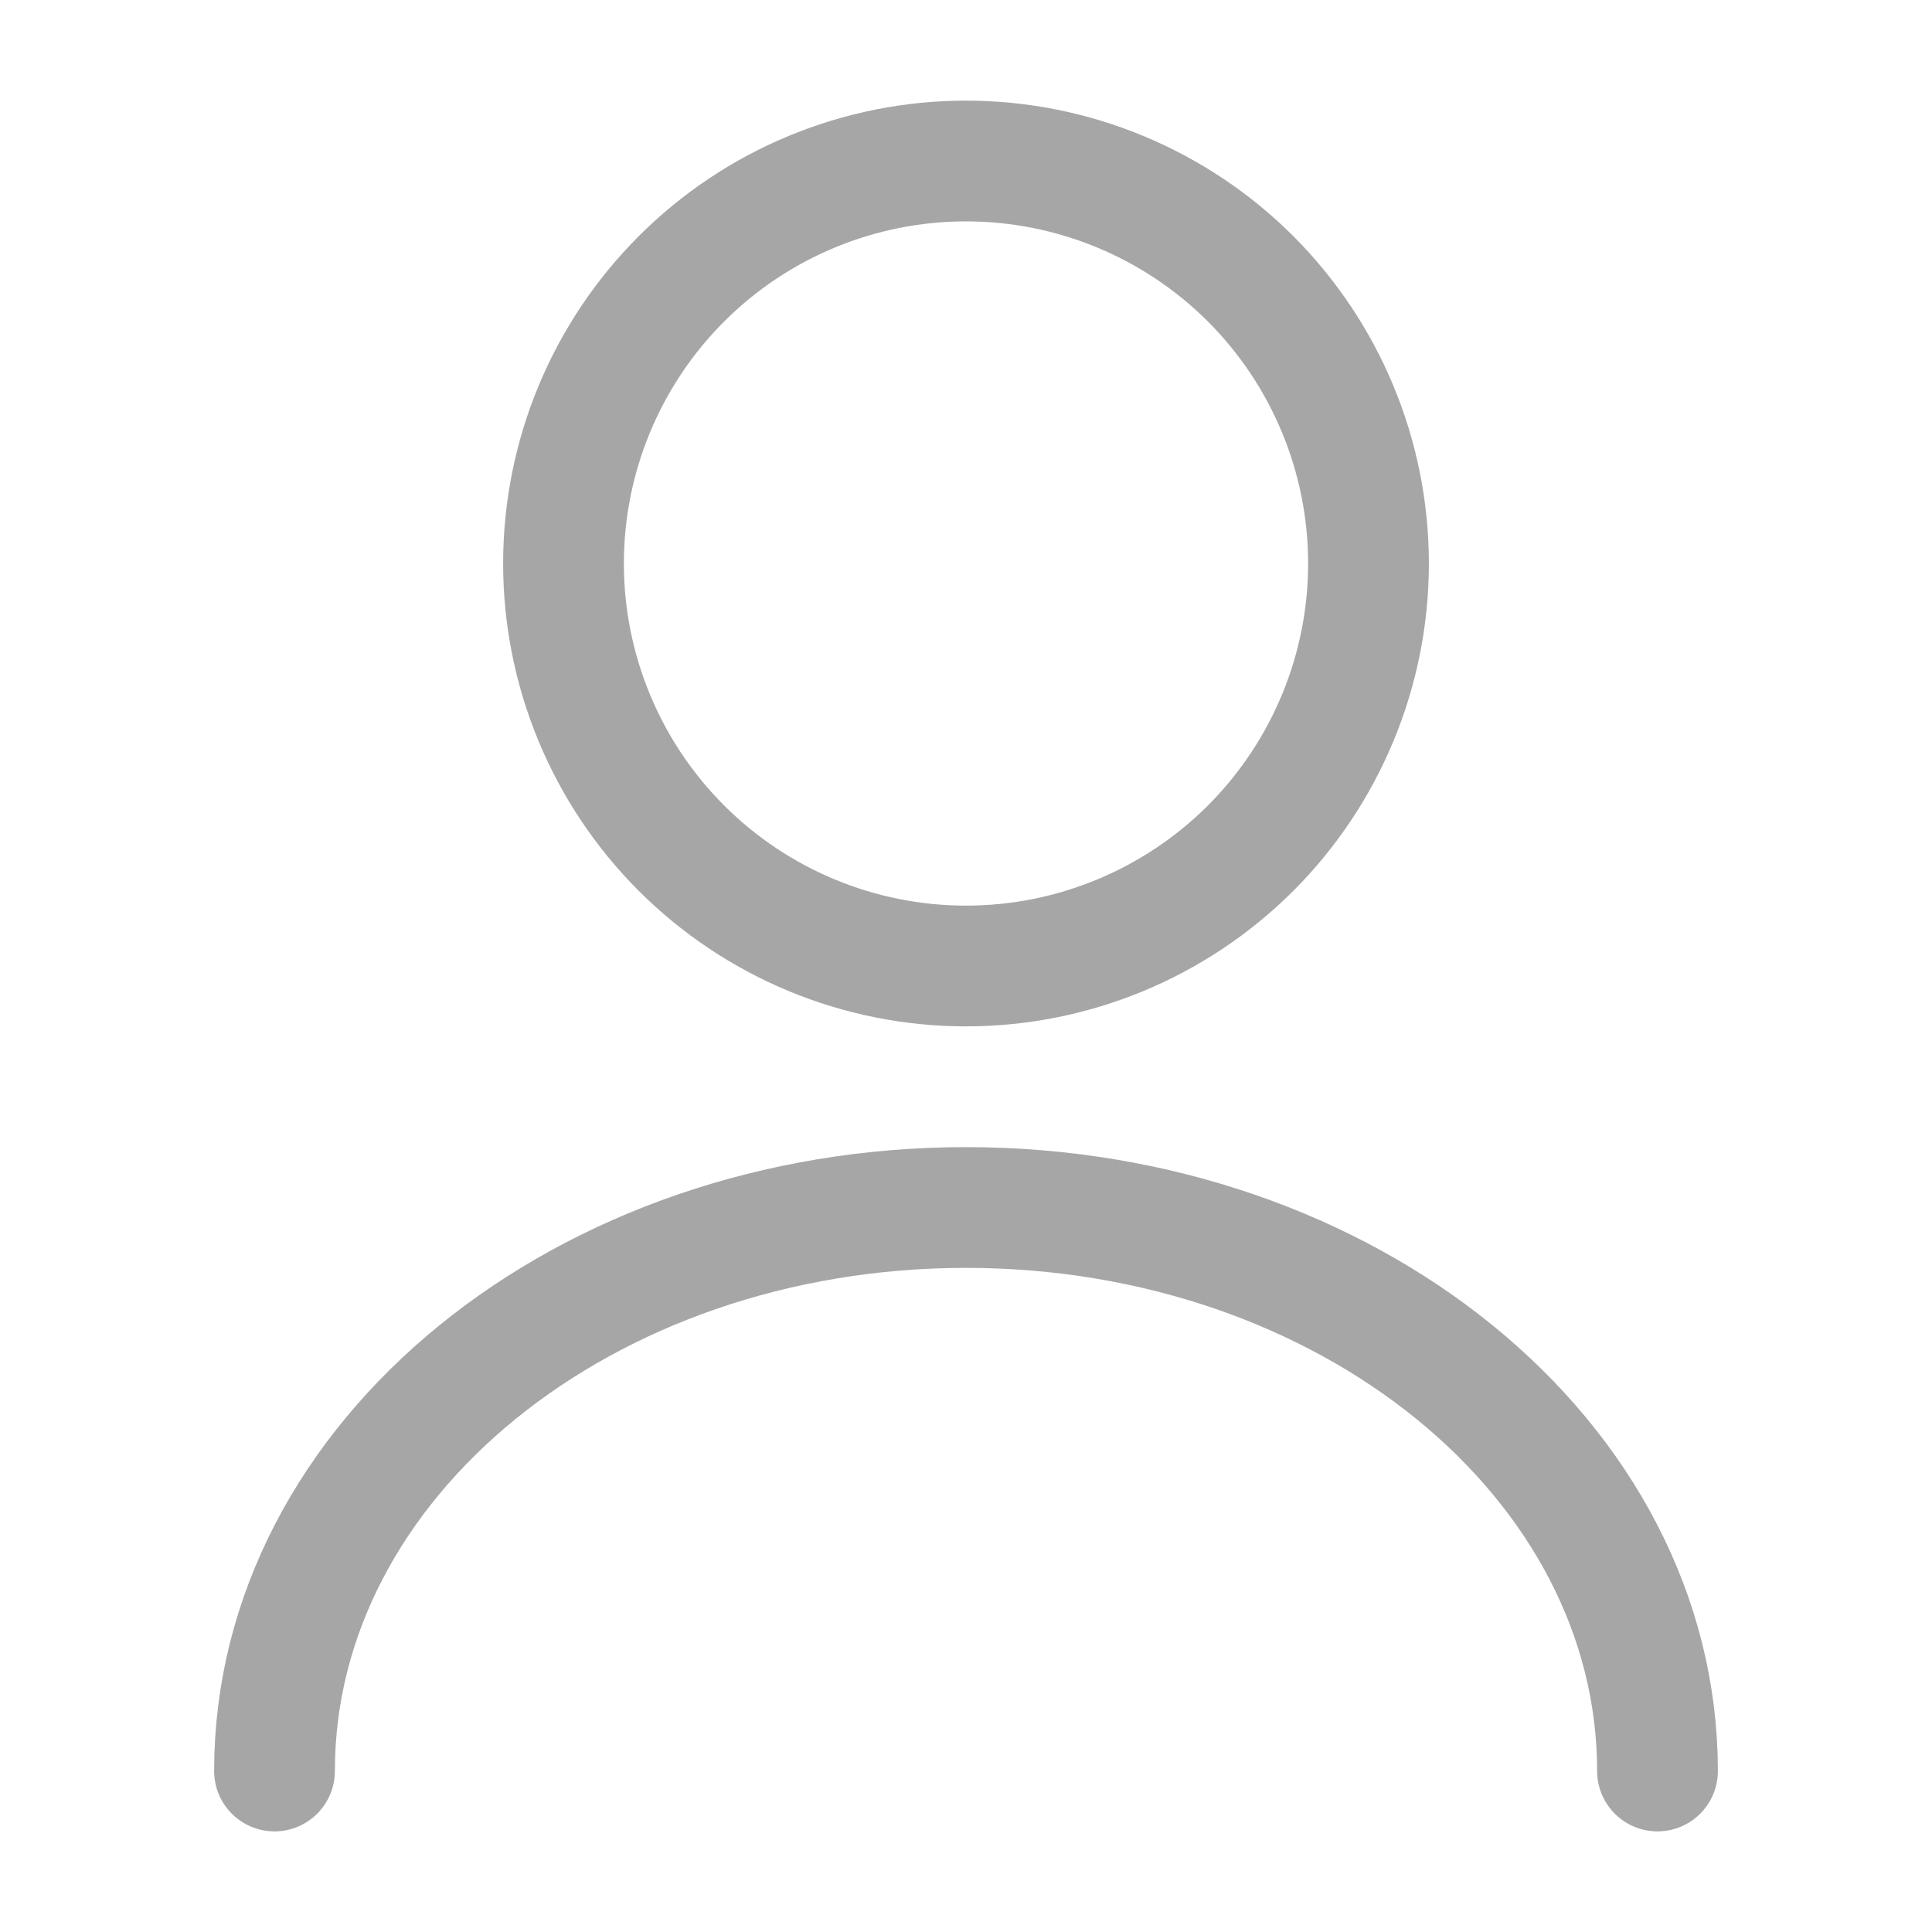 <svg width="24" height="24" viewBox="0 0 24 24" fill="none" xmlns="http://www.w3.org/2000/svg">
<path d="M20.59 22C20.59 18.13 16.74 15 12 15C7.26 15 3.41 18.13 3.41 22M12 12C13.326 12 14.598 11.473 15.536 10.536C16.473 9.598 17 8.326 17 7C17 5.674 16.473 4.402 15.536 3.464C14.598 2.527 13.326 2 12 2C10.674 2 9.402 2.527 8.465 3.464C7.527 4.402 7 5.674 7 7C7 8.326 7.527 9.598 8.465 10.536C9.402 11.473 10.674 12 12 12V12Z" stroke="black" stroke-opacity="0.35" stroke-width="1.5" stroke-linecap="round" stroke-linejoin="round"/>
</svg>
